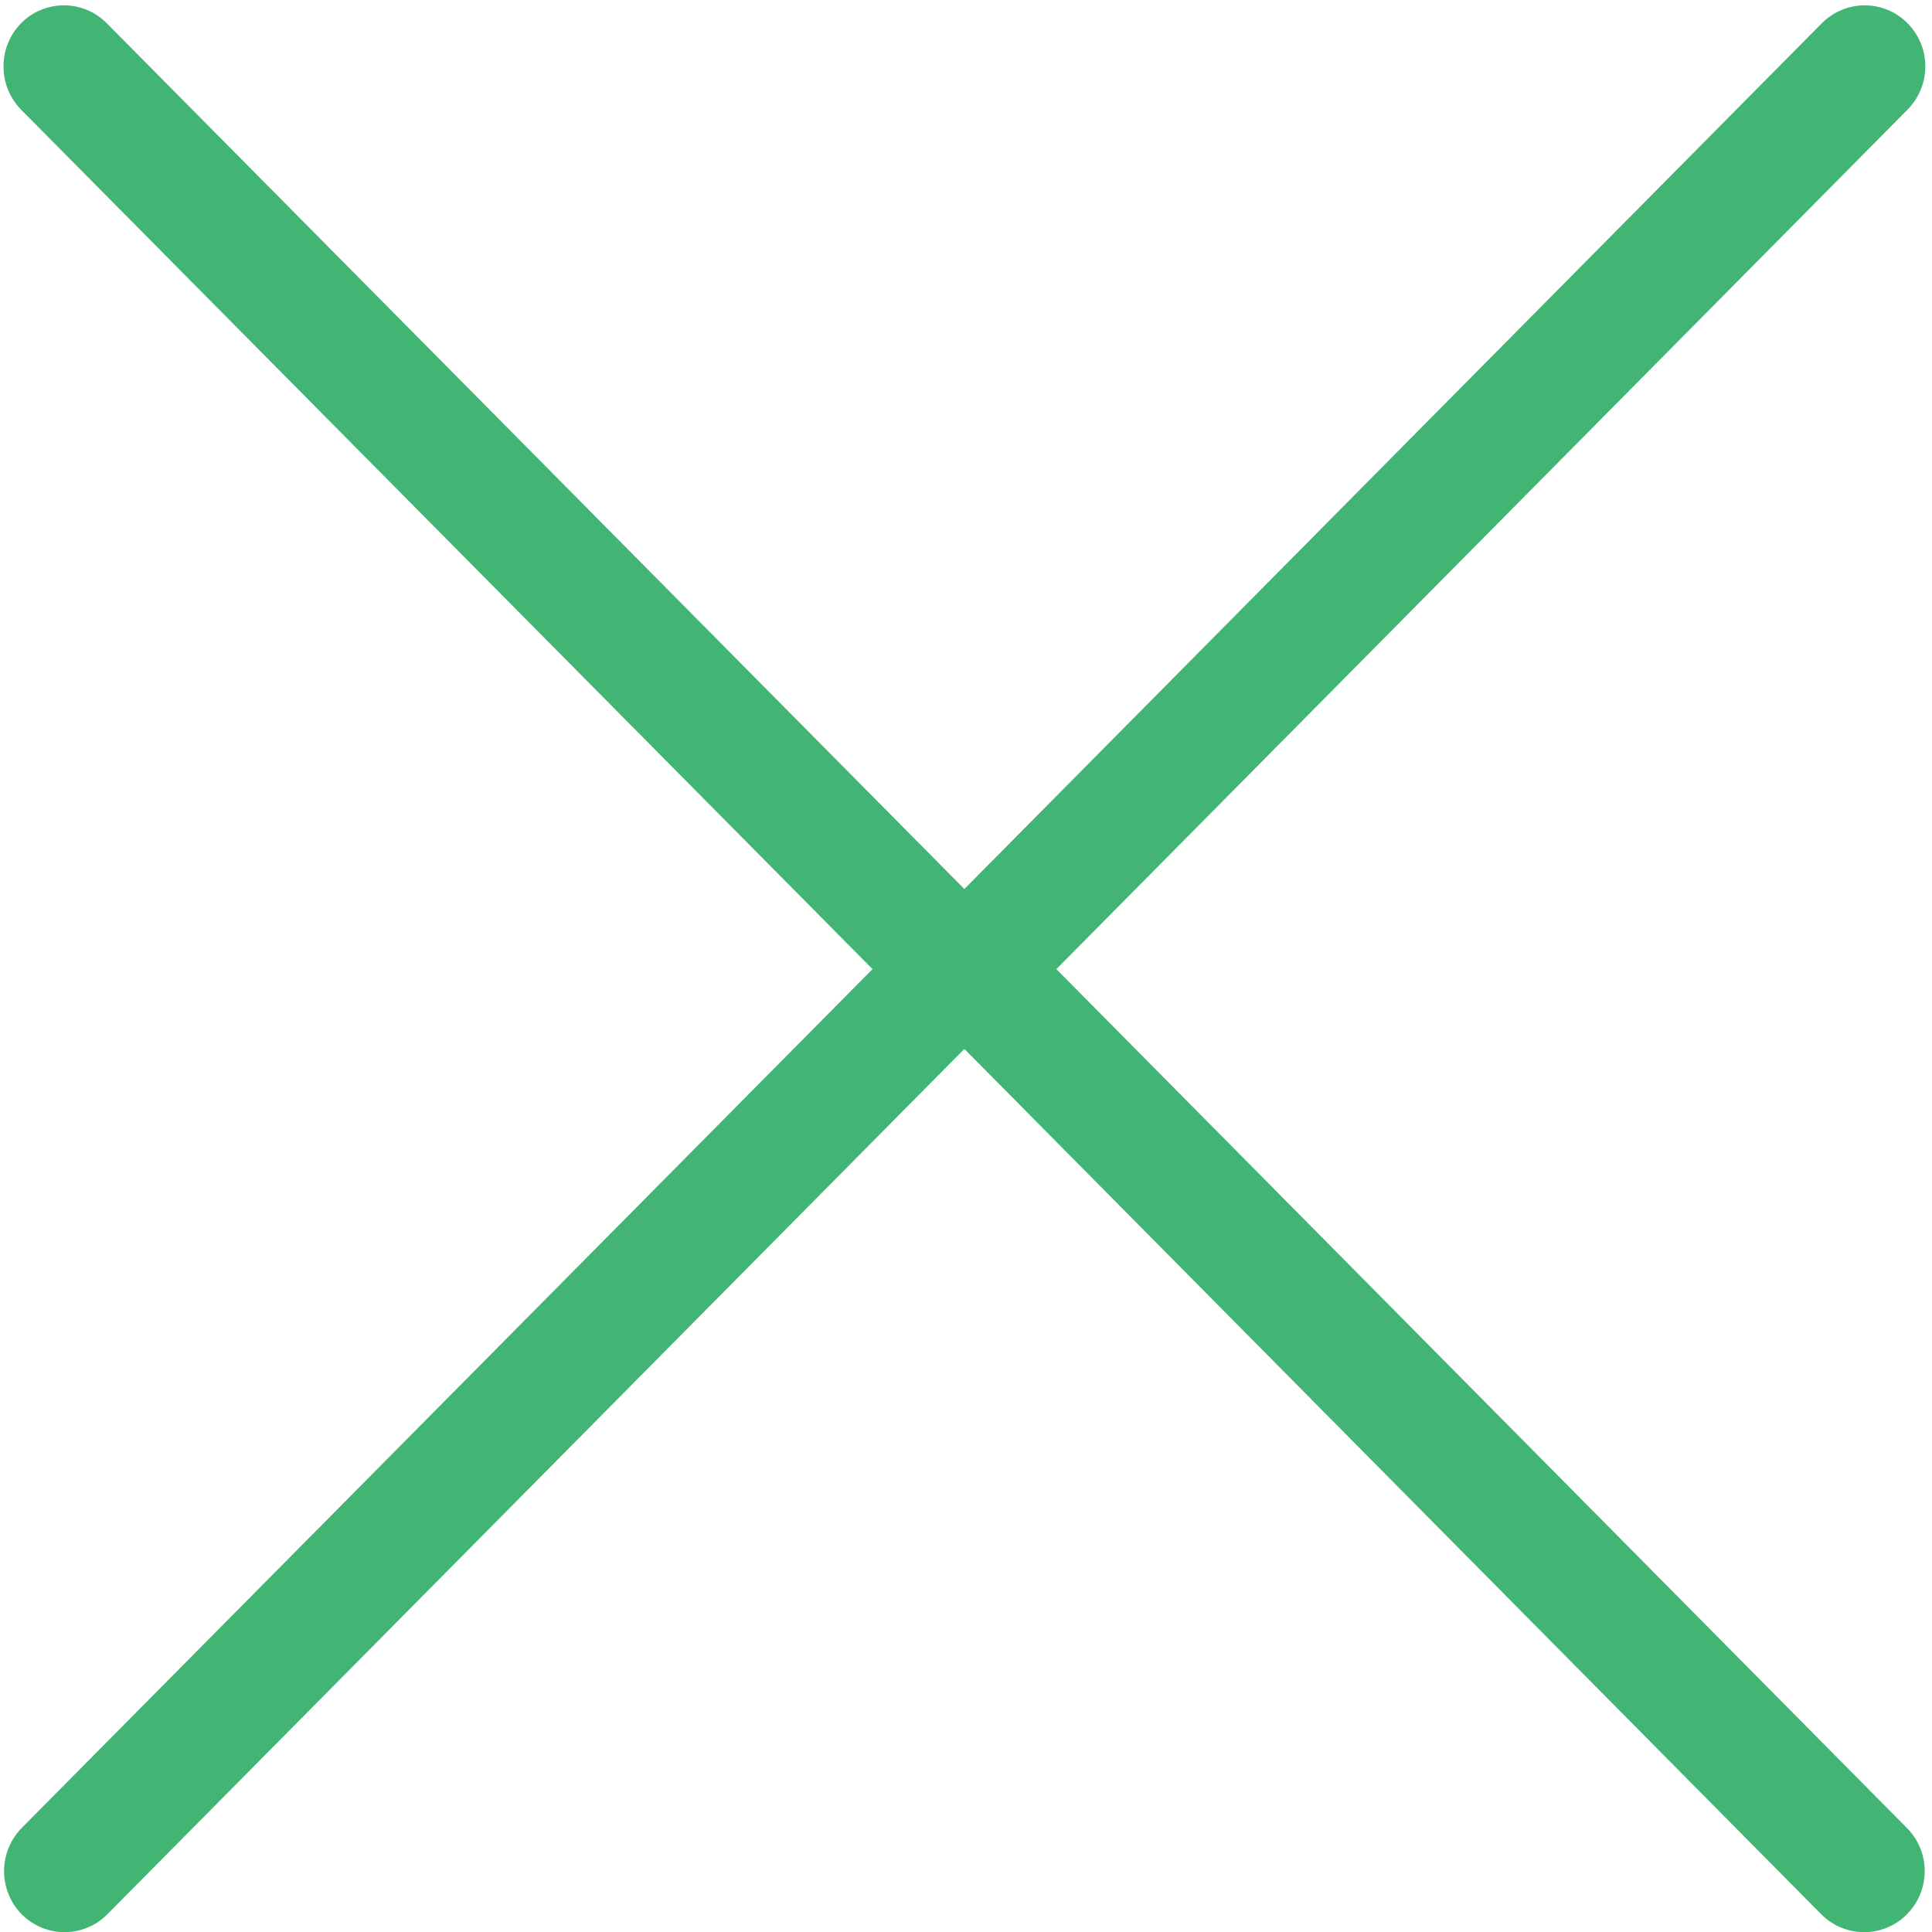 <svg version="1.1" xmlns="http://www.w3.org/2000/svg" xmlns:xlink="http://www.w3.org/1999/xlink" width="17" height="17" viewBox="0 0 13 13">
<path id="iconclose" d="M5.871,6.521 C5.871,6.521 0.146,12.300 0.146,12.300 C-0.012,12.461 -0.012,12.720 0.146,12.881 C0.226,12.961 0.330,13.001 0.434,13.001 C0.539,13.001 0.642,12.961 0.722,12.881 C0.722,12.881 6.489,7.058 6.489,7.058 C6.489,7.058 12.255,12.881 12.255,12.881 C12.335,12.961 12.439,13.001 12.544,13.001 C12.647,13.001 12.752,12.961 12.831,12.881 C12.991,12.720 12.991,12.461 12.831,12.300 C12.831,12.300 7.108,6.521 7.108,6.521 C7.108,6.521 12.835,0.738 12.835,0.738 C12.995,0.577 12.995,0.317 12.835,0.156 C12.676,-0.004 12.419,-0.004 12.259,0.156 C12.259,0.156 6.489,5.982 6.489,5.982 C6.489,5.982 0.718,0.156 0.718,0.156 C0.559,-0.004 0.301,-0.004 0.142,0.156 C-0.016,0.317 -0.016,0.577 0.142,0.738 C0.142,0.738 5.871,6.521 5.871,6.521 z" fill="#42b574" />
</svg>
